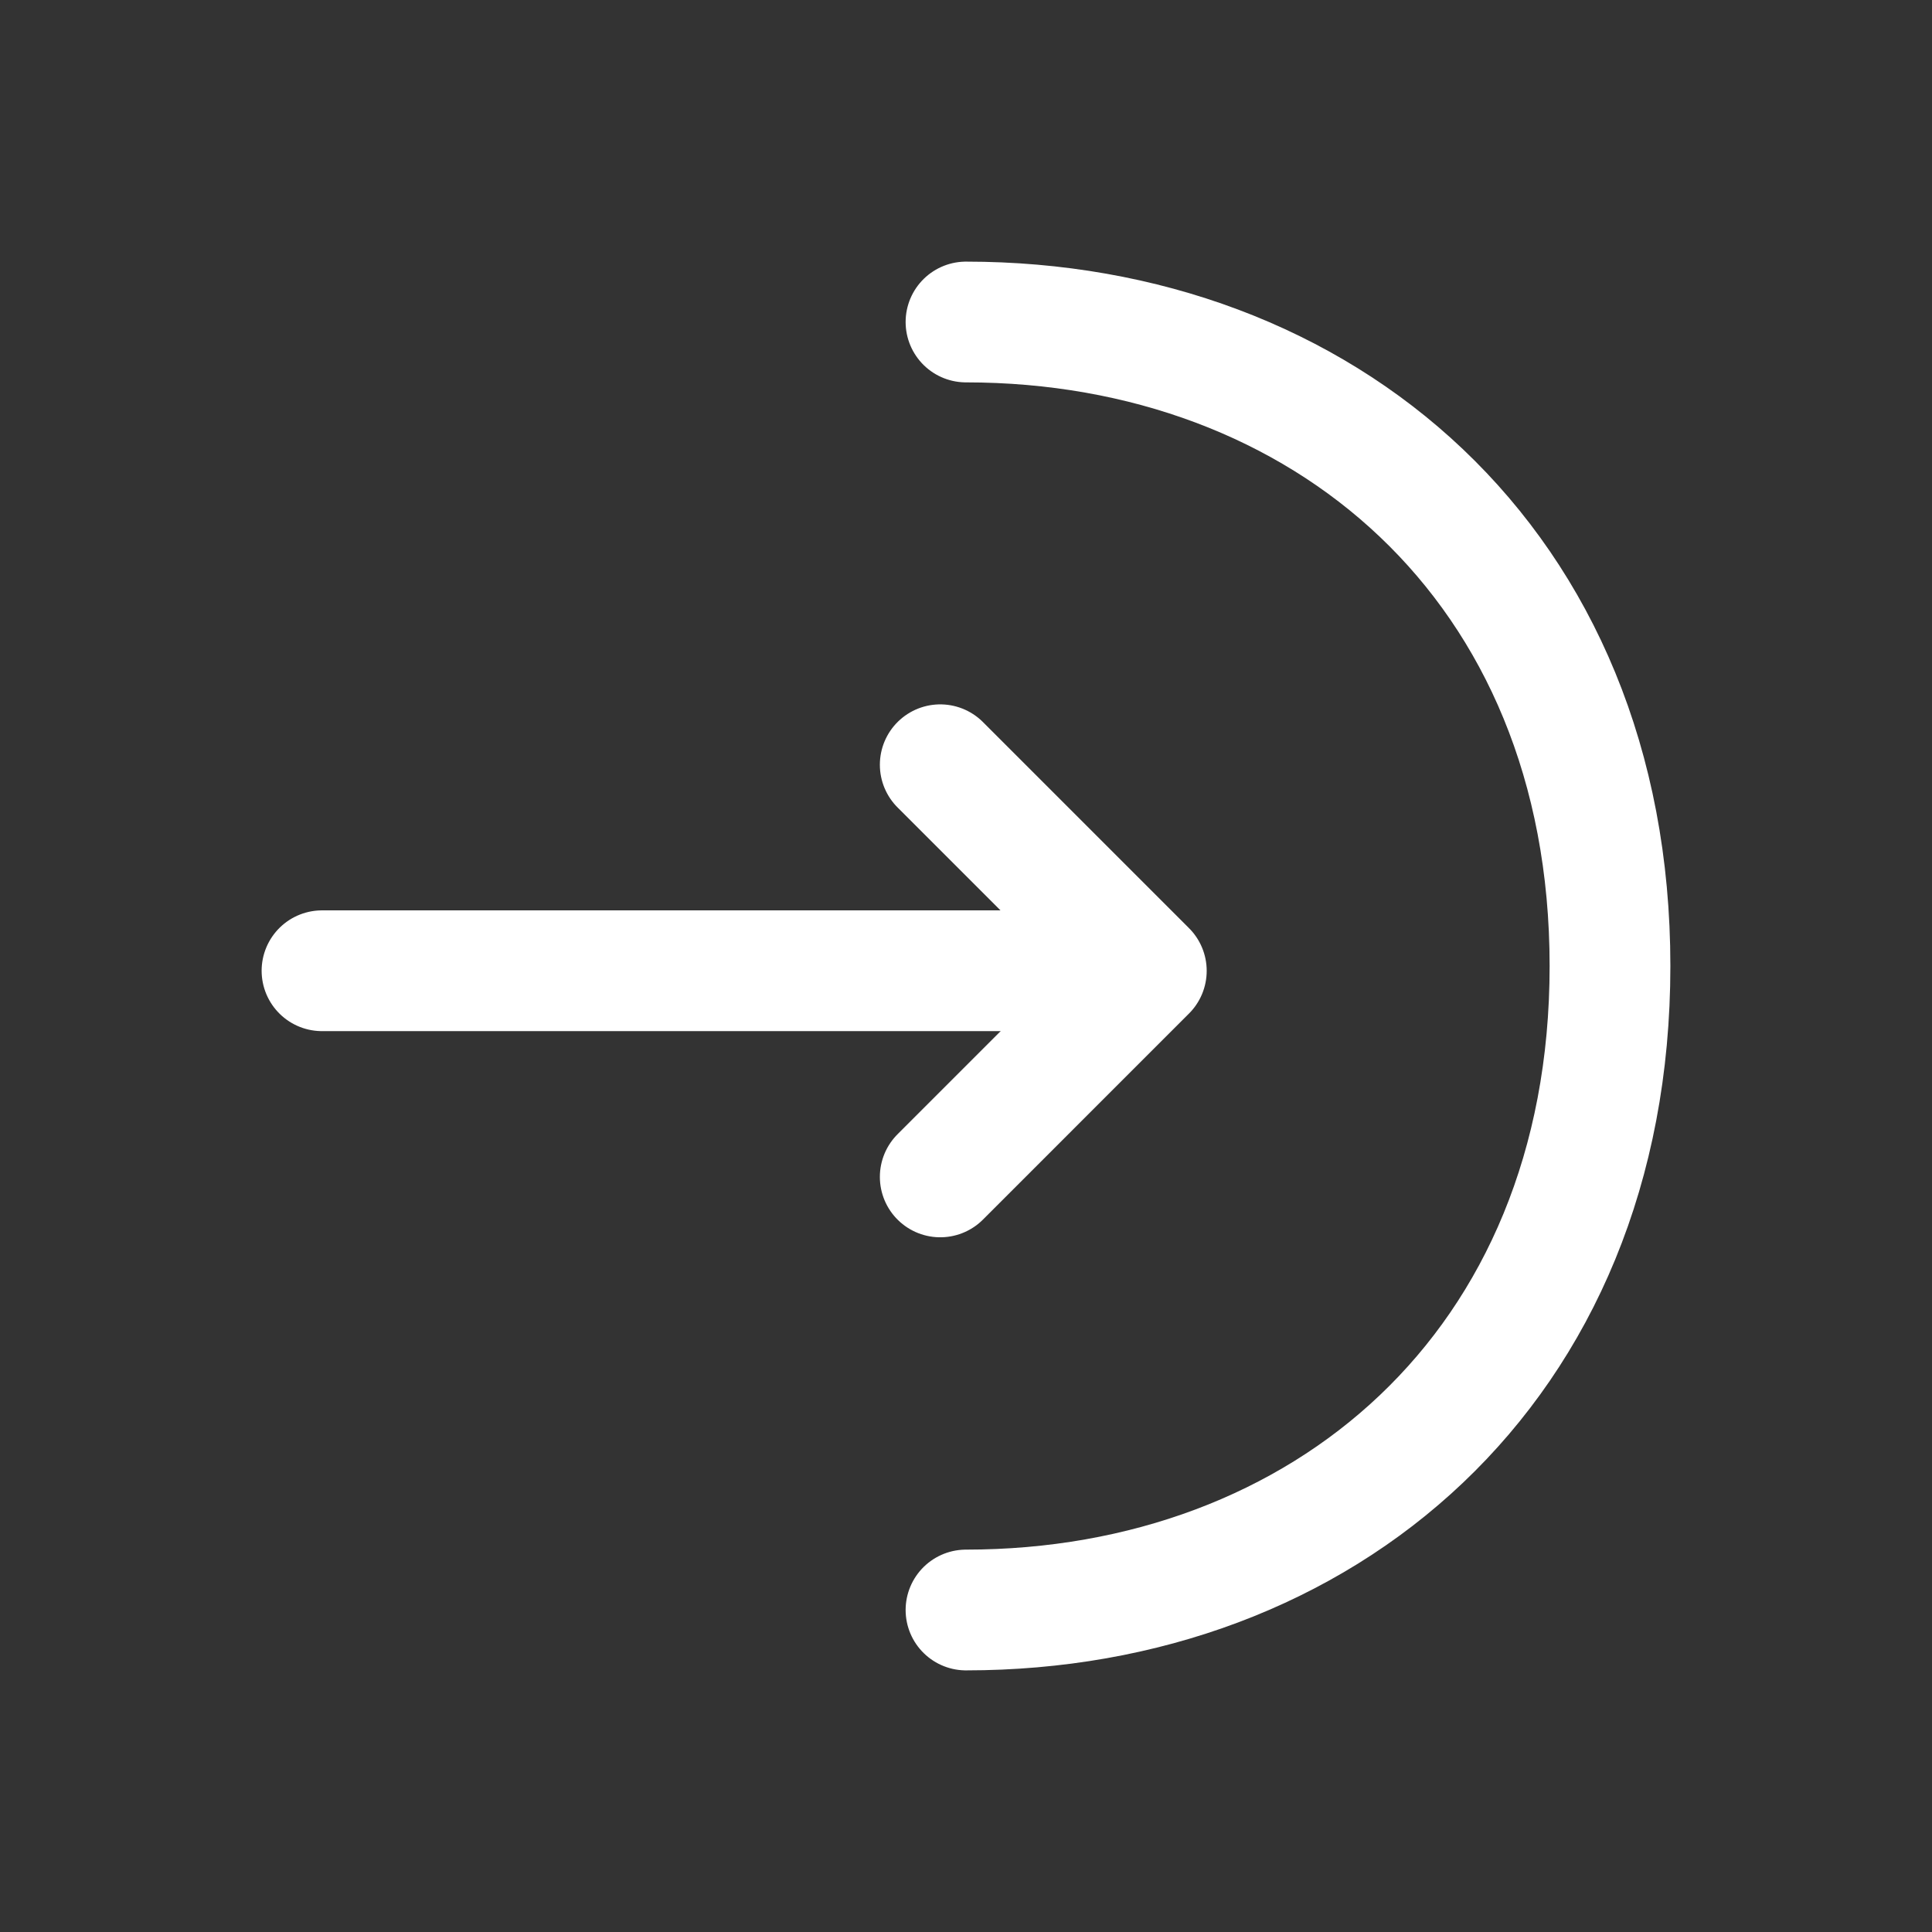 <svg width="24" height="24" viewBox="0 0 24 24" fill="none" xmlns="http://www.w3.org/2000/svg">
<rect x="0" y="0" width="24" height="24" fill="#333333" stroke="none"/>
<path d="M11.68 14.62L14.24 12.06L11.68 9.5" stroke="white" stroke-width="1.5" stroke-miterlimit="10" stroke-linecap="round" stroke-linejoin="round"/>
<path d="M4 12.059H14.17" stroke="white" stroke-width="1.5" stroke-miterlimit="10" stroke-linecap="round" stroke-linejoin="round"/>
<path d="M12 4C16.42 4 20 7 20 12C20 17 16.42 20 12 20" stroke="white" stroke-width="1.5" stroke-miterlimit="10" stroke-linecap="round" stroke-linejoin="round"/>
</svg>
